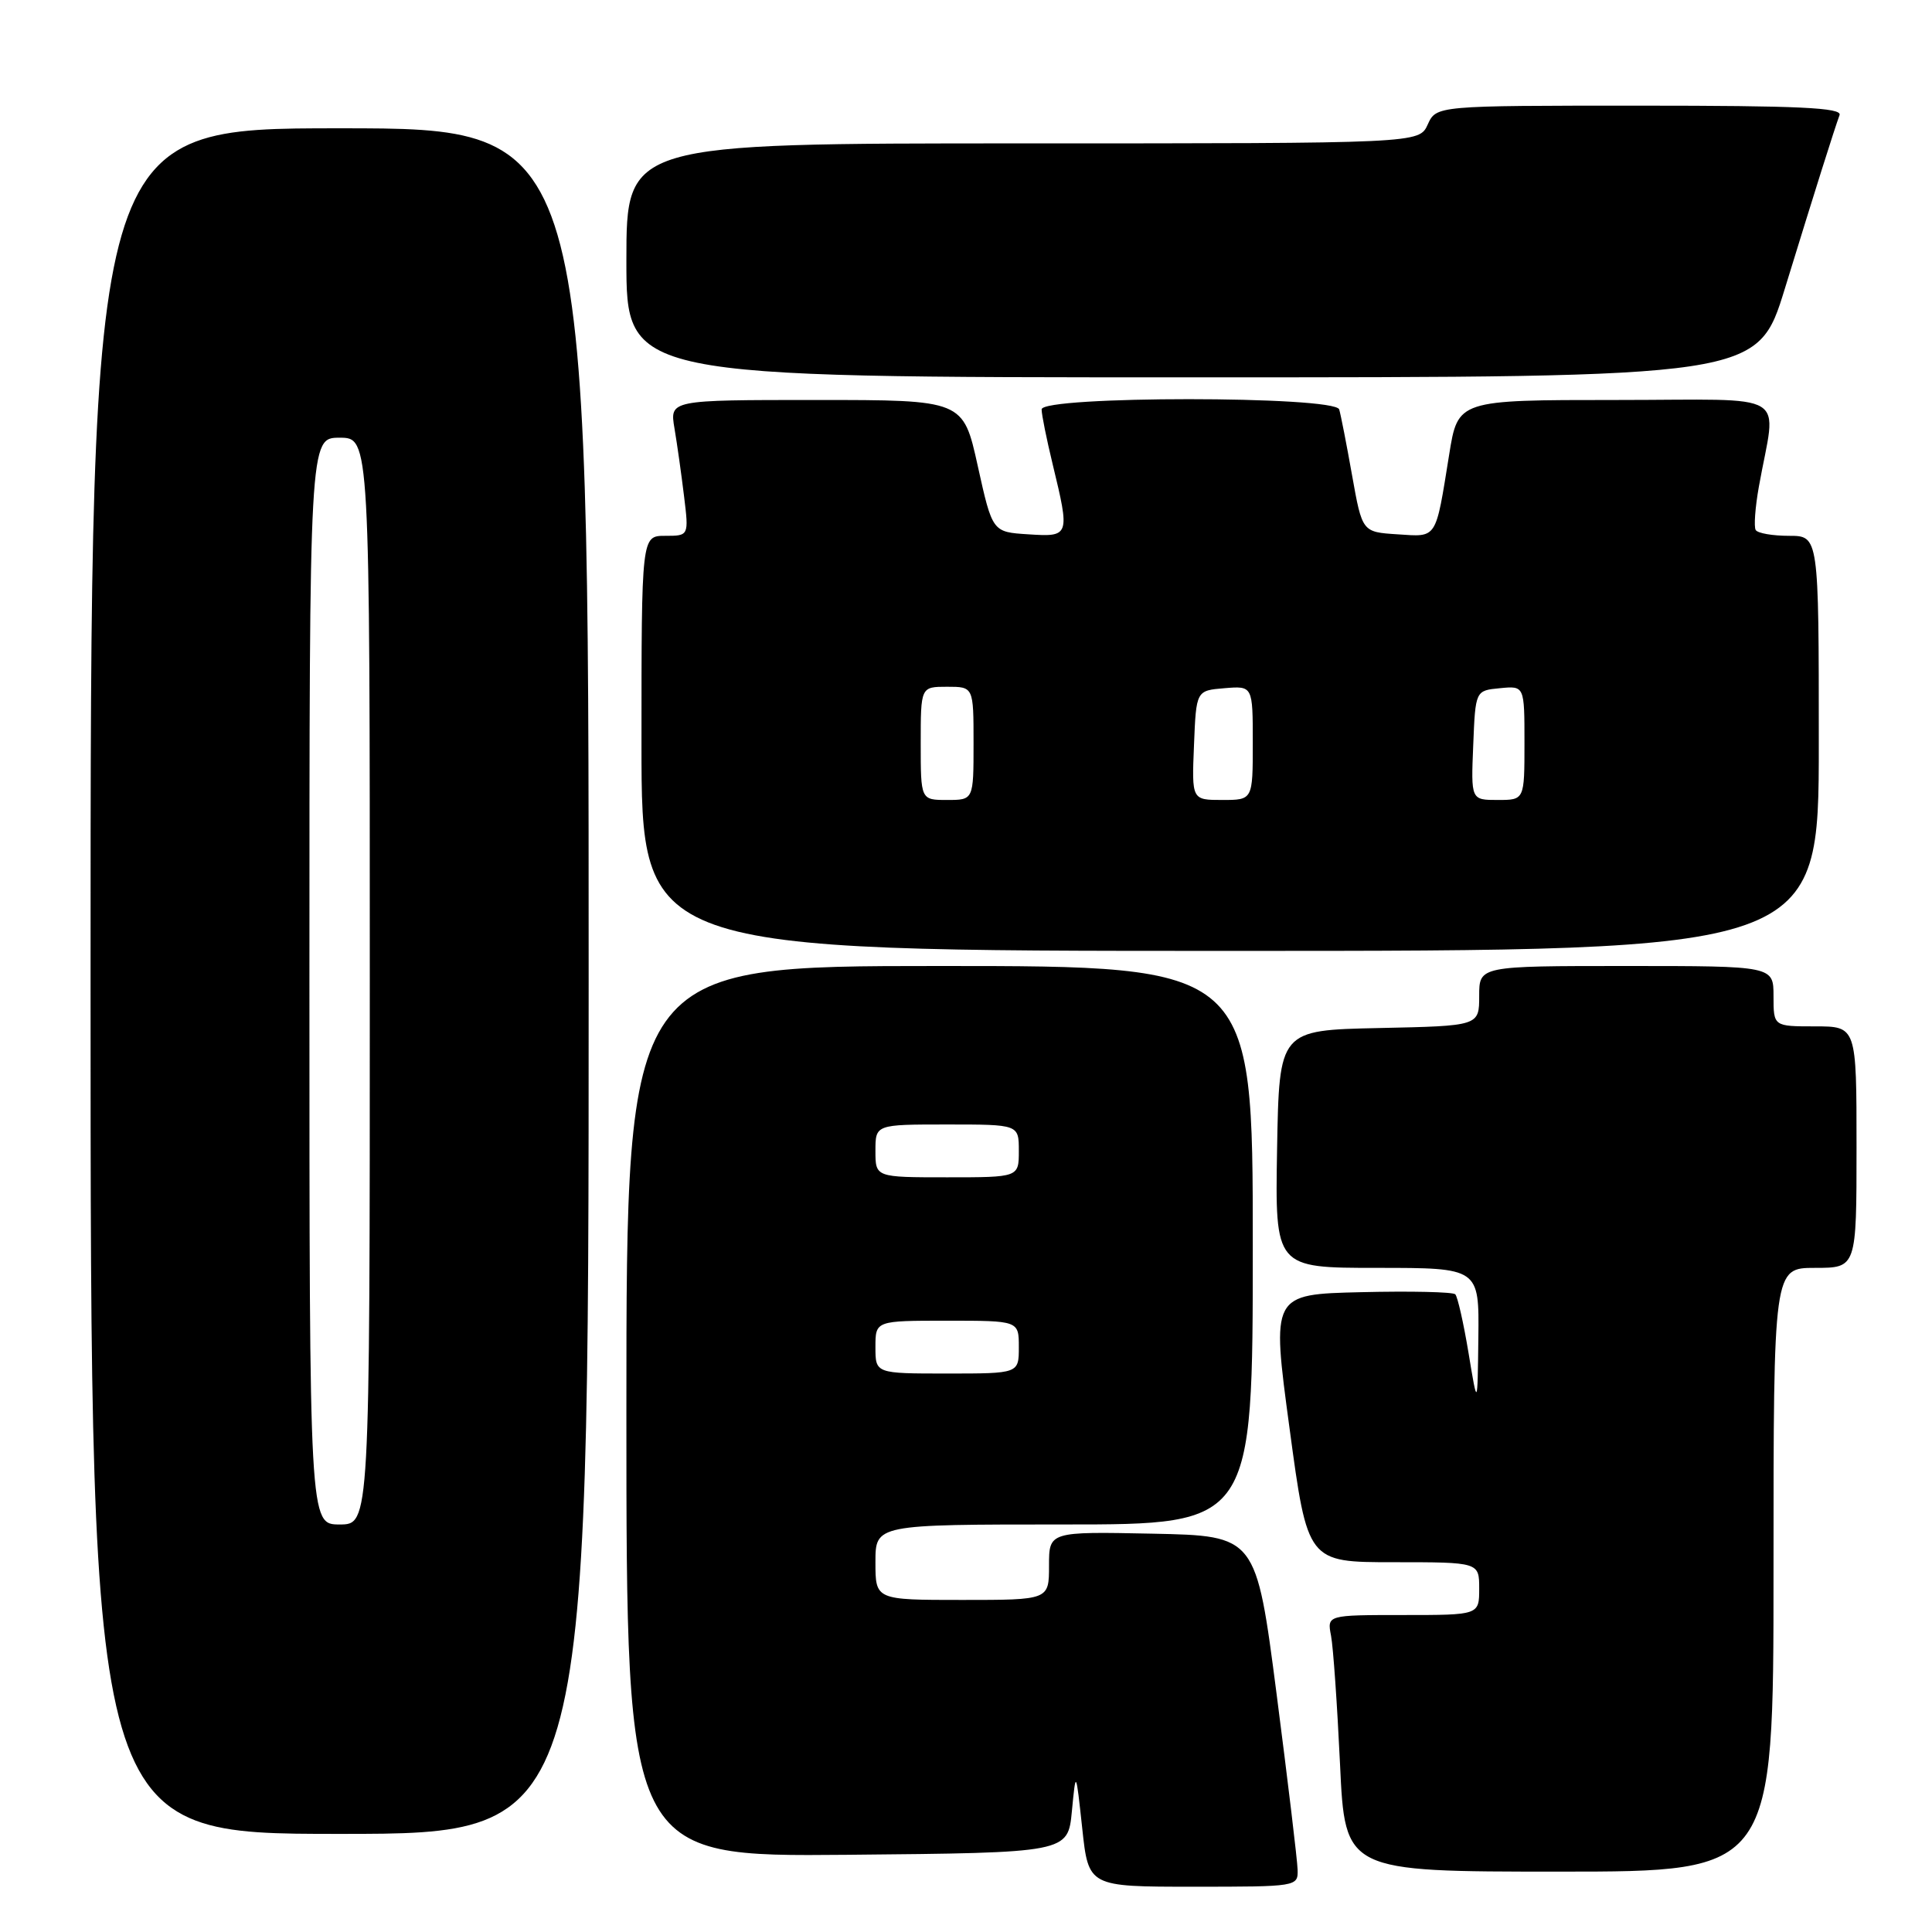 <?xml version="1.0" encoding="UTF-8" standalone="no"?>
<!DOCTYPE svg PUBLIC "-//W3C//DTD SVG 1.1//EN" "http://www.w3.org/Graphics/SVG/1.1/DTD/svg11.dtd" >
<svg xmlns="http://www.w3.org/2000/svg" xmlns:xlink="http://www.w3.org/1999/xlink" version="1.1" viewBox="0 0 256 256">
 <g >
 <path fill="currentColor"
d=" M 171.94 247.75 C 171.91 246.51 170.65 236.05 169.16 224.50 C 166.44 203.50 166.44 203.50 152.72 203.22 C 139.00 202.94 139.00 202.94 139.00 207.47 C 139.00 212.00 139.00 212.00 127.50 212.00 C 116.00 212.00 116.00 212.00 116.00 207.00 C 116.00 202.00 116.00 202.00 141.00 202.00 C 166.00 202.00 166.00 202.00 166.00 165.00 C 166.00 128.00 166.00 128.00 124.50 128.00 C 83.00 128.00 83.00 128.00 83.00 187.02 C 83.00 246.03 83.00 246.03 112.25 245.77 C 141.50 245.50 141.50 245.50 142.03 240.00 C 142.56 234.50 142.56 234.50 143.40 242.25 C 144.23 250.00 144.23 250.00 158.12 250.00 C 171.87 250.00 172.00 249.98 171.94 247.75 Z  M 235.00 208.00 C 235.00 168.00 235.00 168.00 240.50 168.00 C 246.00 168.00 246.00 168.00 246.00 152.00 C 246.00 136.00 246.00 136.00 240.50 136.00 C 235.00 136.00 235.00 136.00 235.00 132.00 C 235.00 128.00 235.00 128.00 215.50 128.00 C 196.00 128.00 196.00 128.00 196.00 131.97 C 196.00 135.94 196.00 135.94 182.75 136.22 C 169.50 136.50 169.50 136.50 169.22 152.25 C 168.95 168.00 168.95 168.00 182.47 168.00 C 196.00 168.00 196.00 168.00 195.89 177.25 C 195.78 186.50 195.78 186.50 194.59 179.28 C 193.93 175.31 193.14 171.81 192.83 171.50 C 192.52 171.19 186.92 171.06 180.37 171.22 C 168.47 171.50 168.47 171.50 170.87 189.25 C 173.26 207.00 173.26 207.00 184.63 207.00 C 196.00 207.00 196.00 207.00 196.00 210.50 C 196.00 214.00 196.00 214.00 185.92 214.00 C 175.84 214.00 175.84 214.00 176.37 216.75 C 176.66 218.26 177.19 225.91 177.56 233.75 C 178.22 248.00 178.22 248.00 206.61 248.00 C 235.00 248.00 235.00 248.00 235.00 208.00 Z  M 78.00 130.00 C 78.00 17.00 78.00 17.00 45.00 17.00 C 12.00 17.00 12.00 17.00 12.00 130.00 C 12.00 243.00 12.00 243.00 45.00 243.00 C 78.00 243.00 78.00 243.00 78.00 130.00 Z  M 241.00 98.50 C 241.00 71.00 241.00 71.00 237.06 71.00 C 234.89 71.00 232.90 70.66 232.64 70.23 C 232.38 69.81 232.57 67.22 233.06 64.48 C 235.37 51.55 237.76 53.00 214.14 53.00 C 193.18 53.00 193.18 53.00 192.02 60.25 C 190.19 71.60 190.49 71.15 185.17 70.80 C 180.50 70.50 180.50 70.50 179.16 63.00 C 178.43 58.88 177.66 54.94 177.45 54.25 C 176.89 52.44 137.99 52.44 138.02 54.25 C 138.02 54.94 138.68 58.20 139.48 61.50 C 141.79 71.05 141.75 71.16 136.25 70.80 C 131.50 70.50 131.50 70.50 129.56 61.75 C 127.63 53.00 127.63 53.00 108.18 53.00 C 88.74 53.00 88.74 53.00 89.37 56.75 C 89.72 58.81 90.29 62.86 90.64 65.75 C 91.28 71.00 91.28 71.00 88.14 71.00 C 85.00 71.00 85.00 71.00 85.00 98.50 C 85.00 126.00 85.00 126.00 163.00 126.00 C 241.00 126.00 241.00 126.00 241.00 98.50 Z  M 236.50 38.25 C 240.53 25.14 243.06 17.13 243.75 15.25 C 244.11 14.27 238.40 14.00 217.27 14.00 C 190.32 14.00 190.32 14.00 189.18 16.50 C 188.04 19.00 188.04 19.00 135.52 19.00 C 83.00 19.00 83.00 19.00 83.00 34.50 C 83.00 50.00 83.00 50.00 157.94 50.00 C 232.89 50.00 232.89 50.00 236.50 38.25 Z  M 116.00 178.50 C 116.00 175.00 116.00 175.00 125.50 175.00 C 135.00 175.00 135.00 175.00 135.00 178.50 C 135.00 182.00 135.00 182.00 125.50 182.00 C 116.00 182.00 116.00 182.00 116.00 178.50 Z  M 116.00 152.50 C 116.00 149.00 116.00 149.00 125.50 149.00 C 135.00 149.00 135.00 149.00 135.00 152.50 C 135.00 156.00 135.00 156.00 125.50 156.00 C 116.00 156.00 116.00 156.00 116.00 152.50 Z  M 41.00 130.00 C 41.00 58.00 41.00 58.00 45.00 58.00 C 49.00 58.00 49.00 58.00 49.00 130.00 C 49.00 202.00 49.00 202.00 45.00 202.00 C 41.00 202.00 41.00 202.00 41.00 130.00 Z  M 122.00 98.50 C 122.00 91.00 122.00 91.00 125.50 91.00 C 129.00 91.00 129.00 91.00 129.00 98.50 C 129.00 106.00 129.00 106.00 125.50 106.00 C 122.00 106.00 122.00 106.00 122.00 98.50 Z  M 158.21 98.75 C 158.50 91.50 158.50 91.50 162.25 91.19 C 166.00 90.88 166.00 90.88 166.00 98.44 C 166.00 106.00 166.00 106.00 161.96 106.00 C 157.91 106.00 157.91 106.00 158.21 98.75 Z  M 195.21 98.75 C 195.50 91.50 195.50 91.50 198.75 91.19 C 202.00 90.87 202.00 90.87 202.00 98.44 C 202.00 106.00 202.00 106.00 198.46 106.00 C 194.91 106.00 194.91 106.00 195.21 98.75 Z "/>
</g>
</svg>
